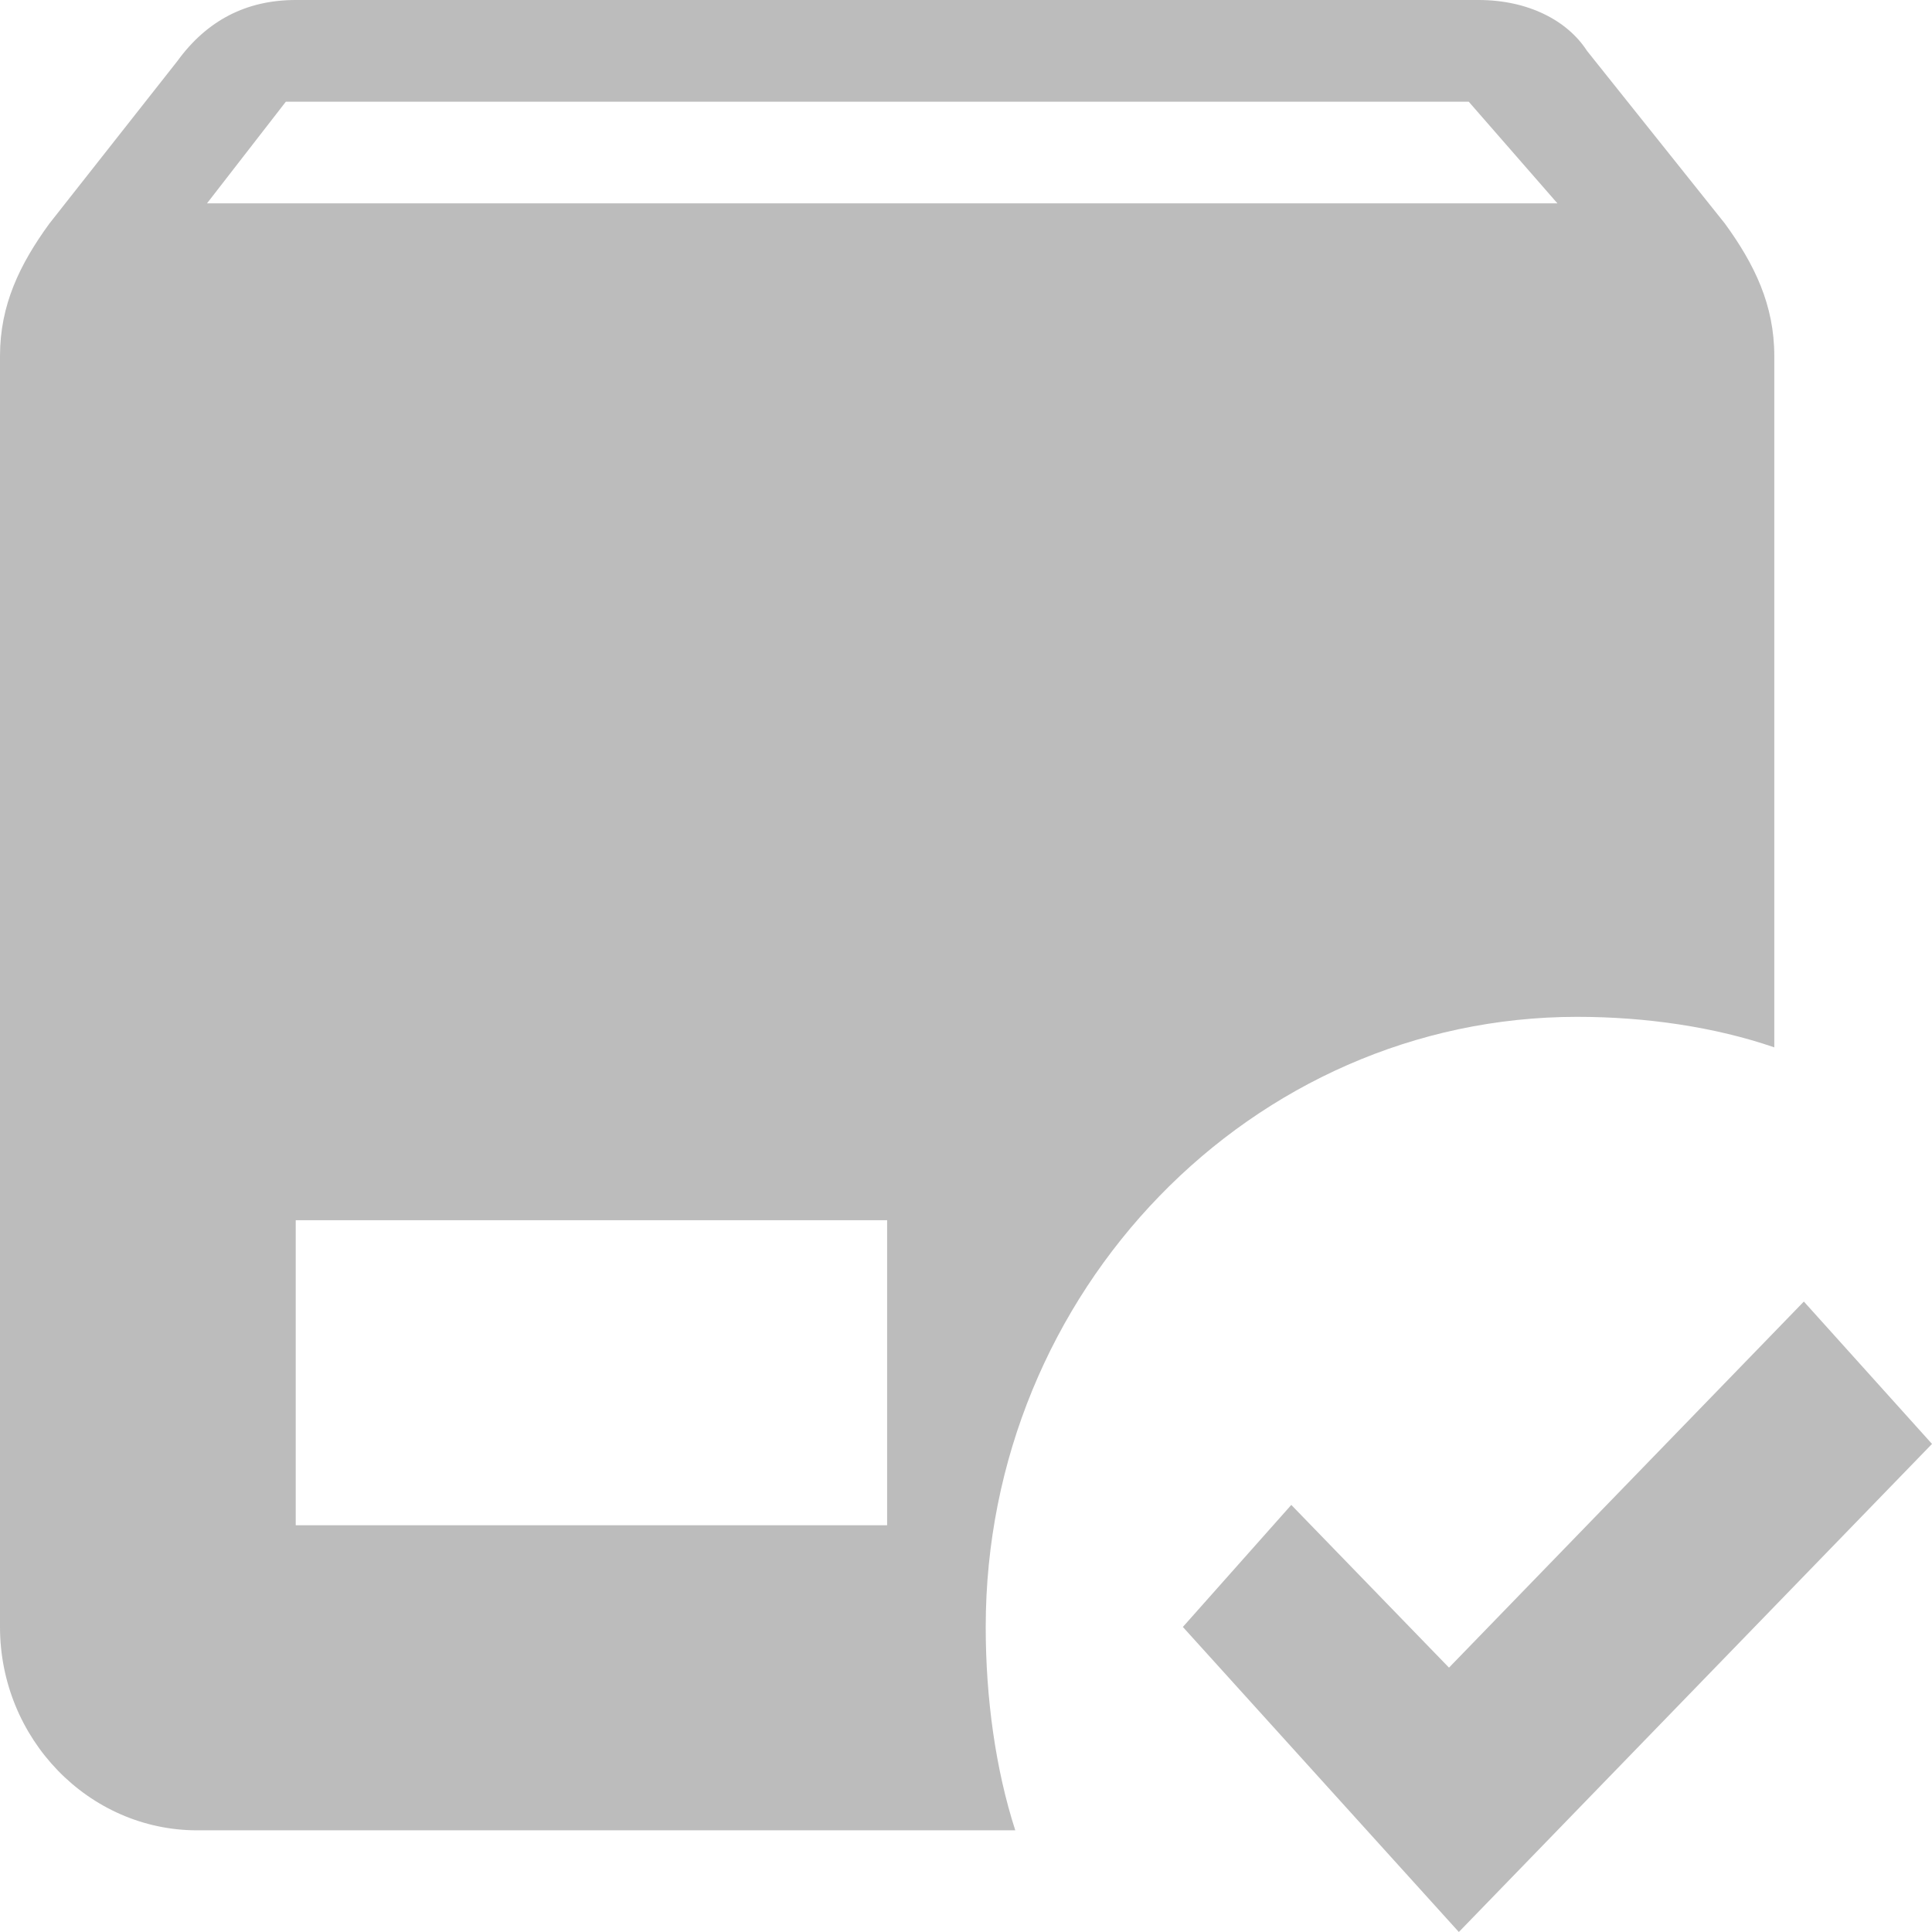 <svg width="73" height="73" viewBox="0 0 73 73" fill="none" xmlns="http://www.w3.org/2000/svg">
<path d="M11.174 0C9.311 0 7.821 0.768 6.704 2.305L1.862 8.453C0.745 9.989 0 11.526 0 13.447V61.474C0 65.7 3.352 69.158 7.449 69.158H38.362C37.617 66.853 37.245 64.163 37.245 61.474C37.245 48.795 47.301 38.421 59.592 38.421C62.199 38.421 64.806 38.805 67.041 39.574V13.447C67.041 11.526 66.296 9.989 65.179 8.453L59.964 1.921C59.219 0.768 57.73 0 55.867 0H11.174ZM10.801 3.842H55.495L58.847 7.684H7.821L10.801 3.842ZM11.174 46.105H33.52V57.632H11.174V46.105ZM68.158 49.179L54.75 63.011L48.791 56.863L44.694 61.474L55.122 73L73 54.558L68.158 49.179Z" fill="#BCBCBC"/>
</svg>
